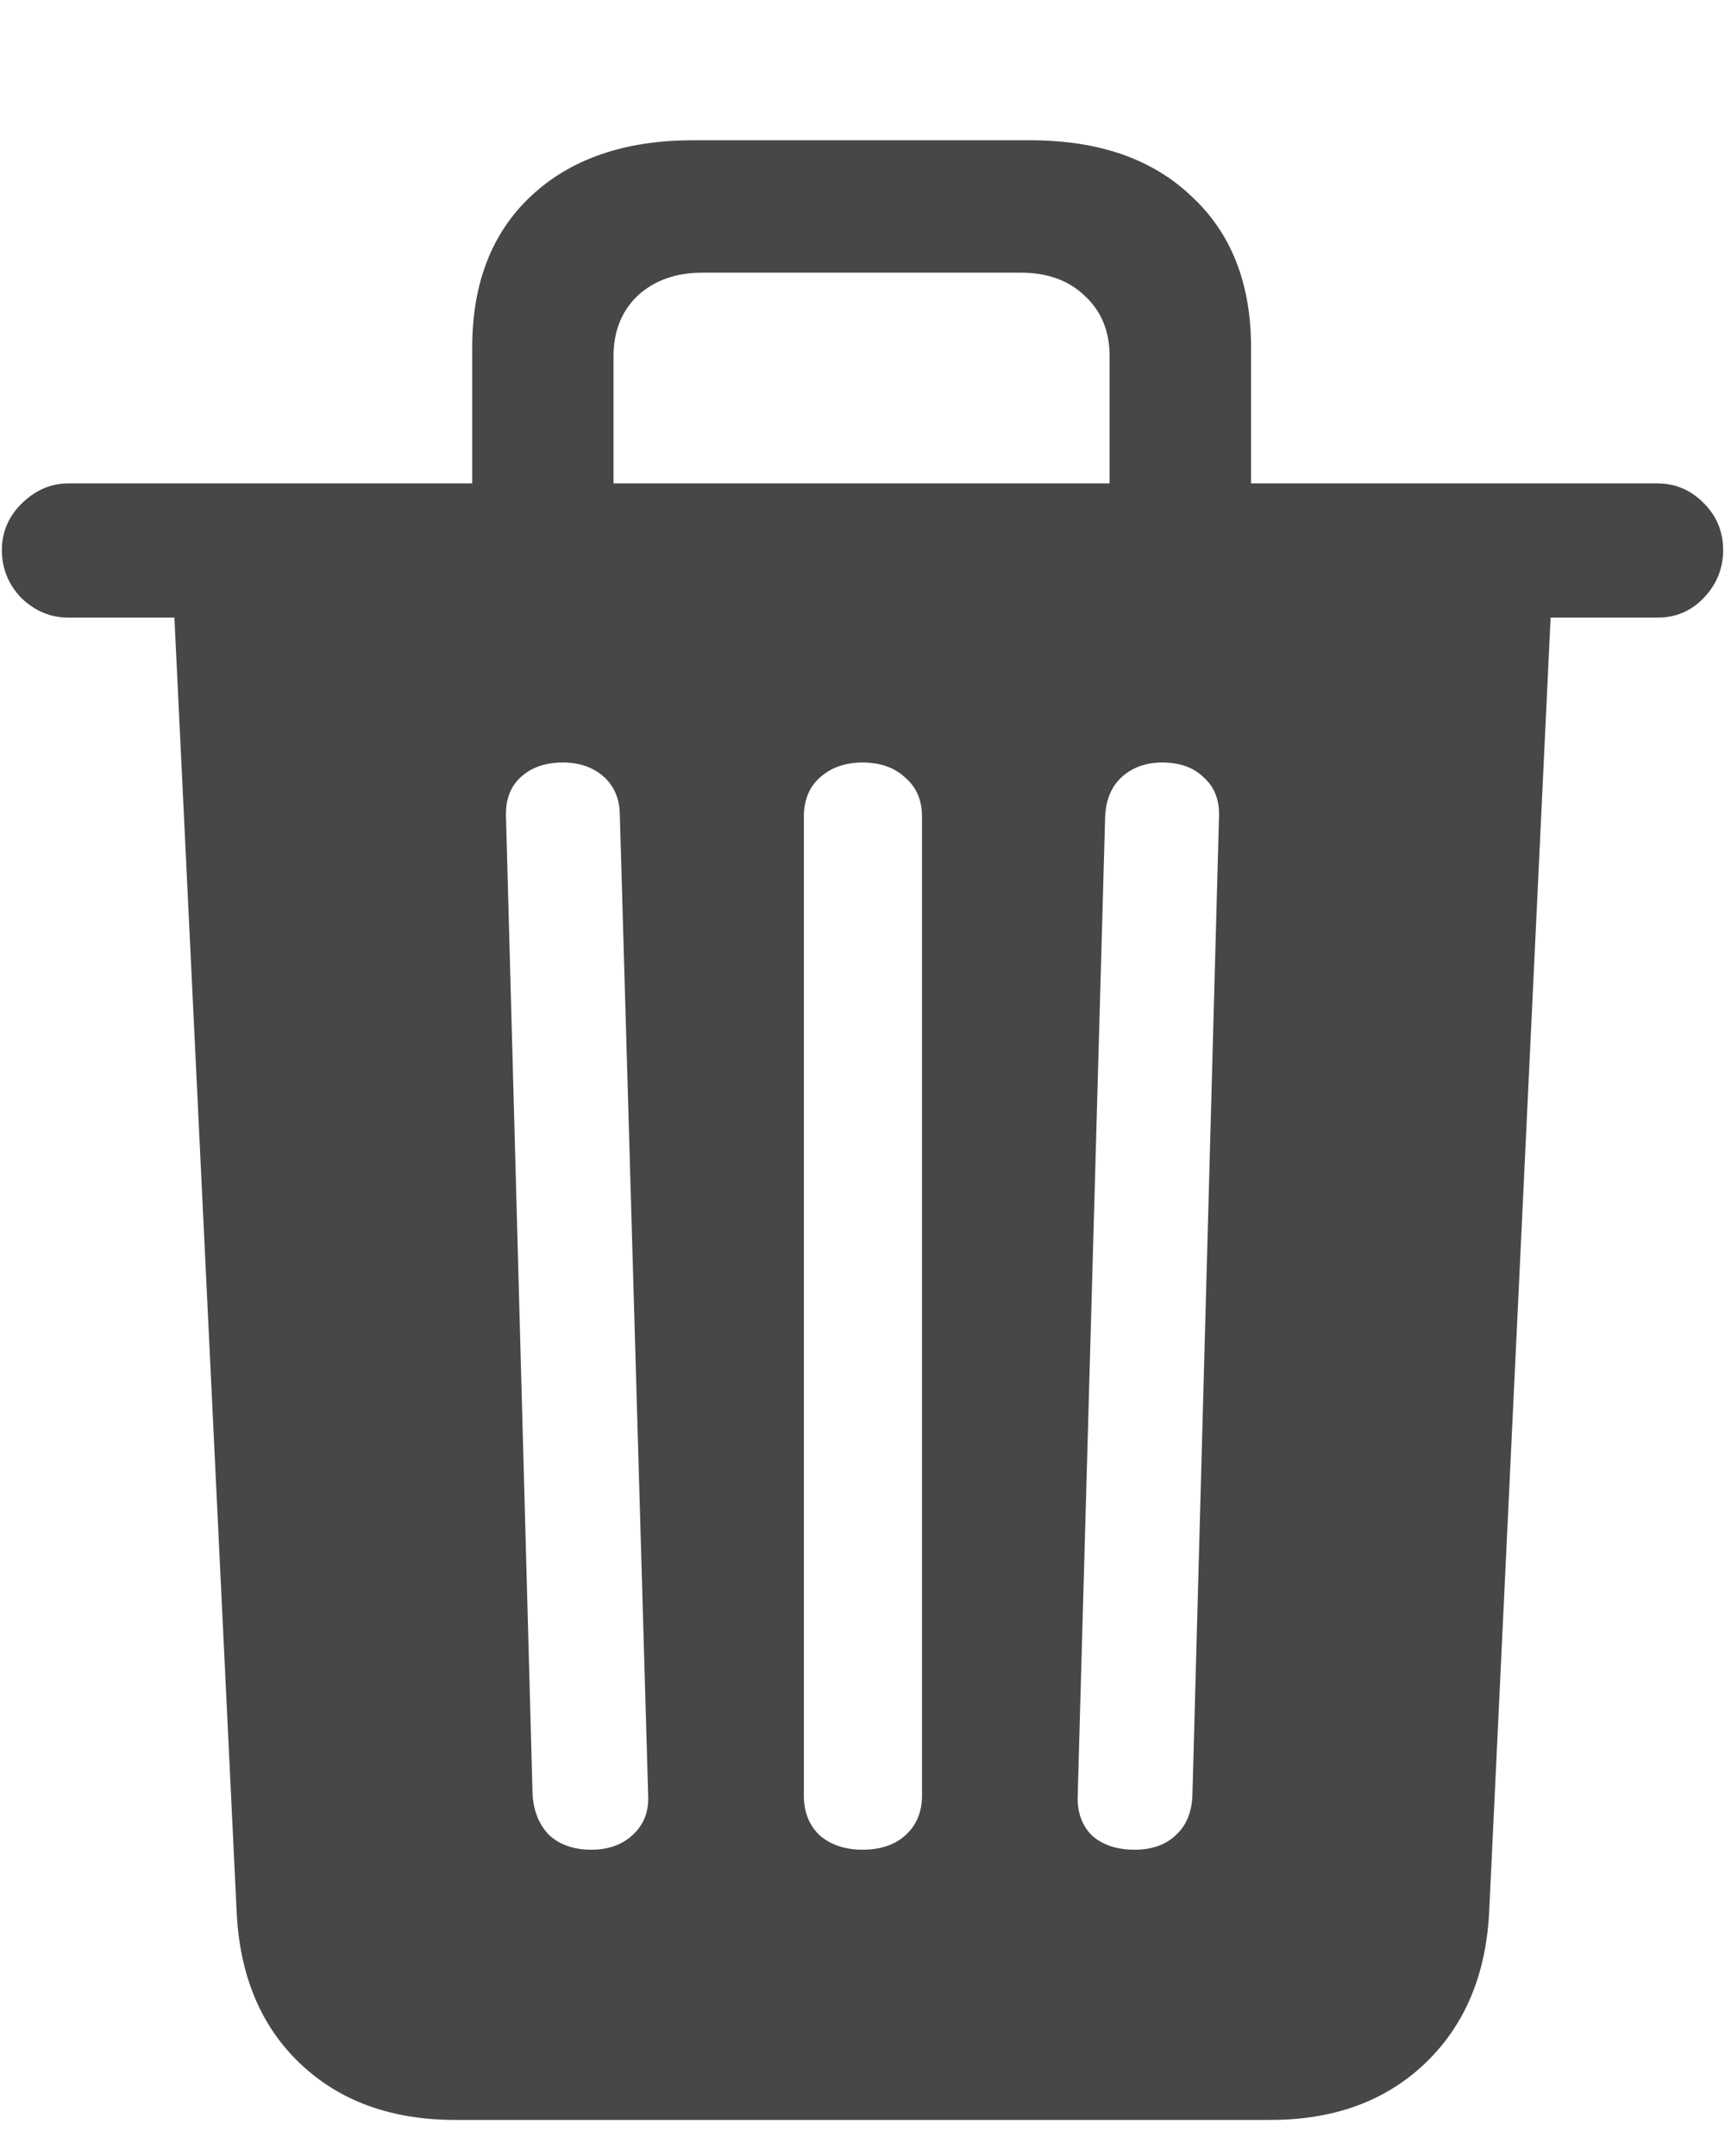 <svg width="12" height="15" viewBox="0 0 12 15" fill="none" xmlns="http://www.w3.org/2000/svg">
<path d="M4.114 12.869C4.233 12.869 4.33 12.834 4.404 12.764C4.479 12.694 4.514 12.603 4.509 12.492L4.312 5.676C4.312 5.561 4.274 5.47 4.2 5.404C4.126 5.338 4.031 5.305 3.916 5.305C3.792 5.305 3.693 5.34 3.619 5.41C3.549 5.476 3.516 5.567 3.52 5.682L3.705 12.492C3.714 12.607 3.753 12.7 3.823 12.77C3.897 12.836 3.994 12.869 4.114 12.869ZM6 12.869C6.124 12.869 6.223 12.836 6.297 12.77C6.375 12.7 6.414 12.607 6.414 12.492V5.682C6.414 5.567 6.375 5.476 6.297 5.41C6.223 5.34 6.124 5.305 6 5.305C5.88 5.305 5.781 5.34 5.703 5.41C5.629 5.476 5.592 5.567 5.592 5.682V12.492C5.592 12.607 5.629 12.7 5.703 12.77C5.781 12.836 5.88 12.869 6 12.869ZM7.893 12.869C8.012 12.869 8.107 12.836 8.177 12.77C8.251 12.704 8.29 12.612 8.295 12.492L8.48 5.682C8.484 5.567 8.449 5.476 8.375 5.41C8.305 5.34 8.208 5.305 8.084 5.305C7.973 5.305 7.88 5.338 7.806 5.404C7.732 5.47 7.693 5.563 7.688 5.682L7.497 12.492C7.493 12.607 7.526 12.7 7.596 12.77C7.67 12.836 7.769 12.869 7.893 12.869ZM3.285 3.802V2.417C3.285 1.972 3.421 1.621 3.693 1.365C3.969 1.106 4.345 0.976 4.819 0.976H7.169C7.643 0.976 8.016 1.106 8.288 1.365C8.565 1.621 8.703 1.972 8.703 2.417V3.802H7.719V2.479C7.719 2.305 7.662 2.165 7.546 2.058C7.435 1.951 7.286 1.897 7.101 1.897H4.887C4.701 1.897 4.551 1.951 4.435 2.058C4.324 2.165 4.268 2.305 4.268 2.479V3.802H3.285ZM0.477 4.297C0.353 4.297 0.244 4.252 0.149 4.161C0.058 4.066 0.013 3.955 0.013 3.827C0.013 3.703 0.058 3.596 0.149 3.505C0.244 3.411 0.353 3.363 0.477 3.363H11.529C11.653 3.363 11.76 3.408 11.851 3.499C11.942 3.59 11.987 3.699 11.987 3.827C11.987 3.955 11.942 4.066 11.851 4.161C11.764 4.252 11.657 4.297 11.529 4.297H0.477ZM3.167 14.749C2.722 14.749 2.361 14.618 2.085 14.354C1.813 14.094 1.666 13.741 1.646 13.296L1.207 4.167H10.793L10.36 13.29C10.34 13.735 10.191 14.09 9.915 14.354C9.639 14.618 9.28 14.749 8.839 14.749H3.167Z" fill="#484747"/>
</svg>
